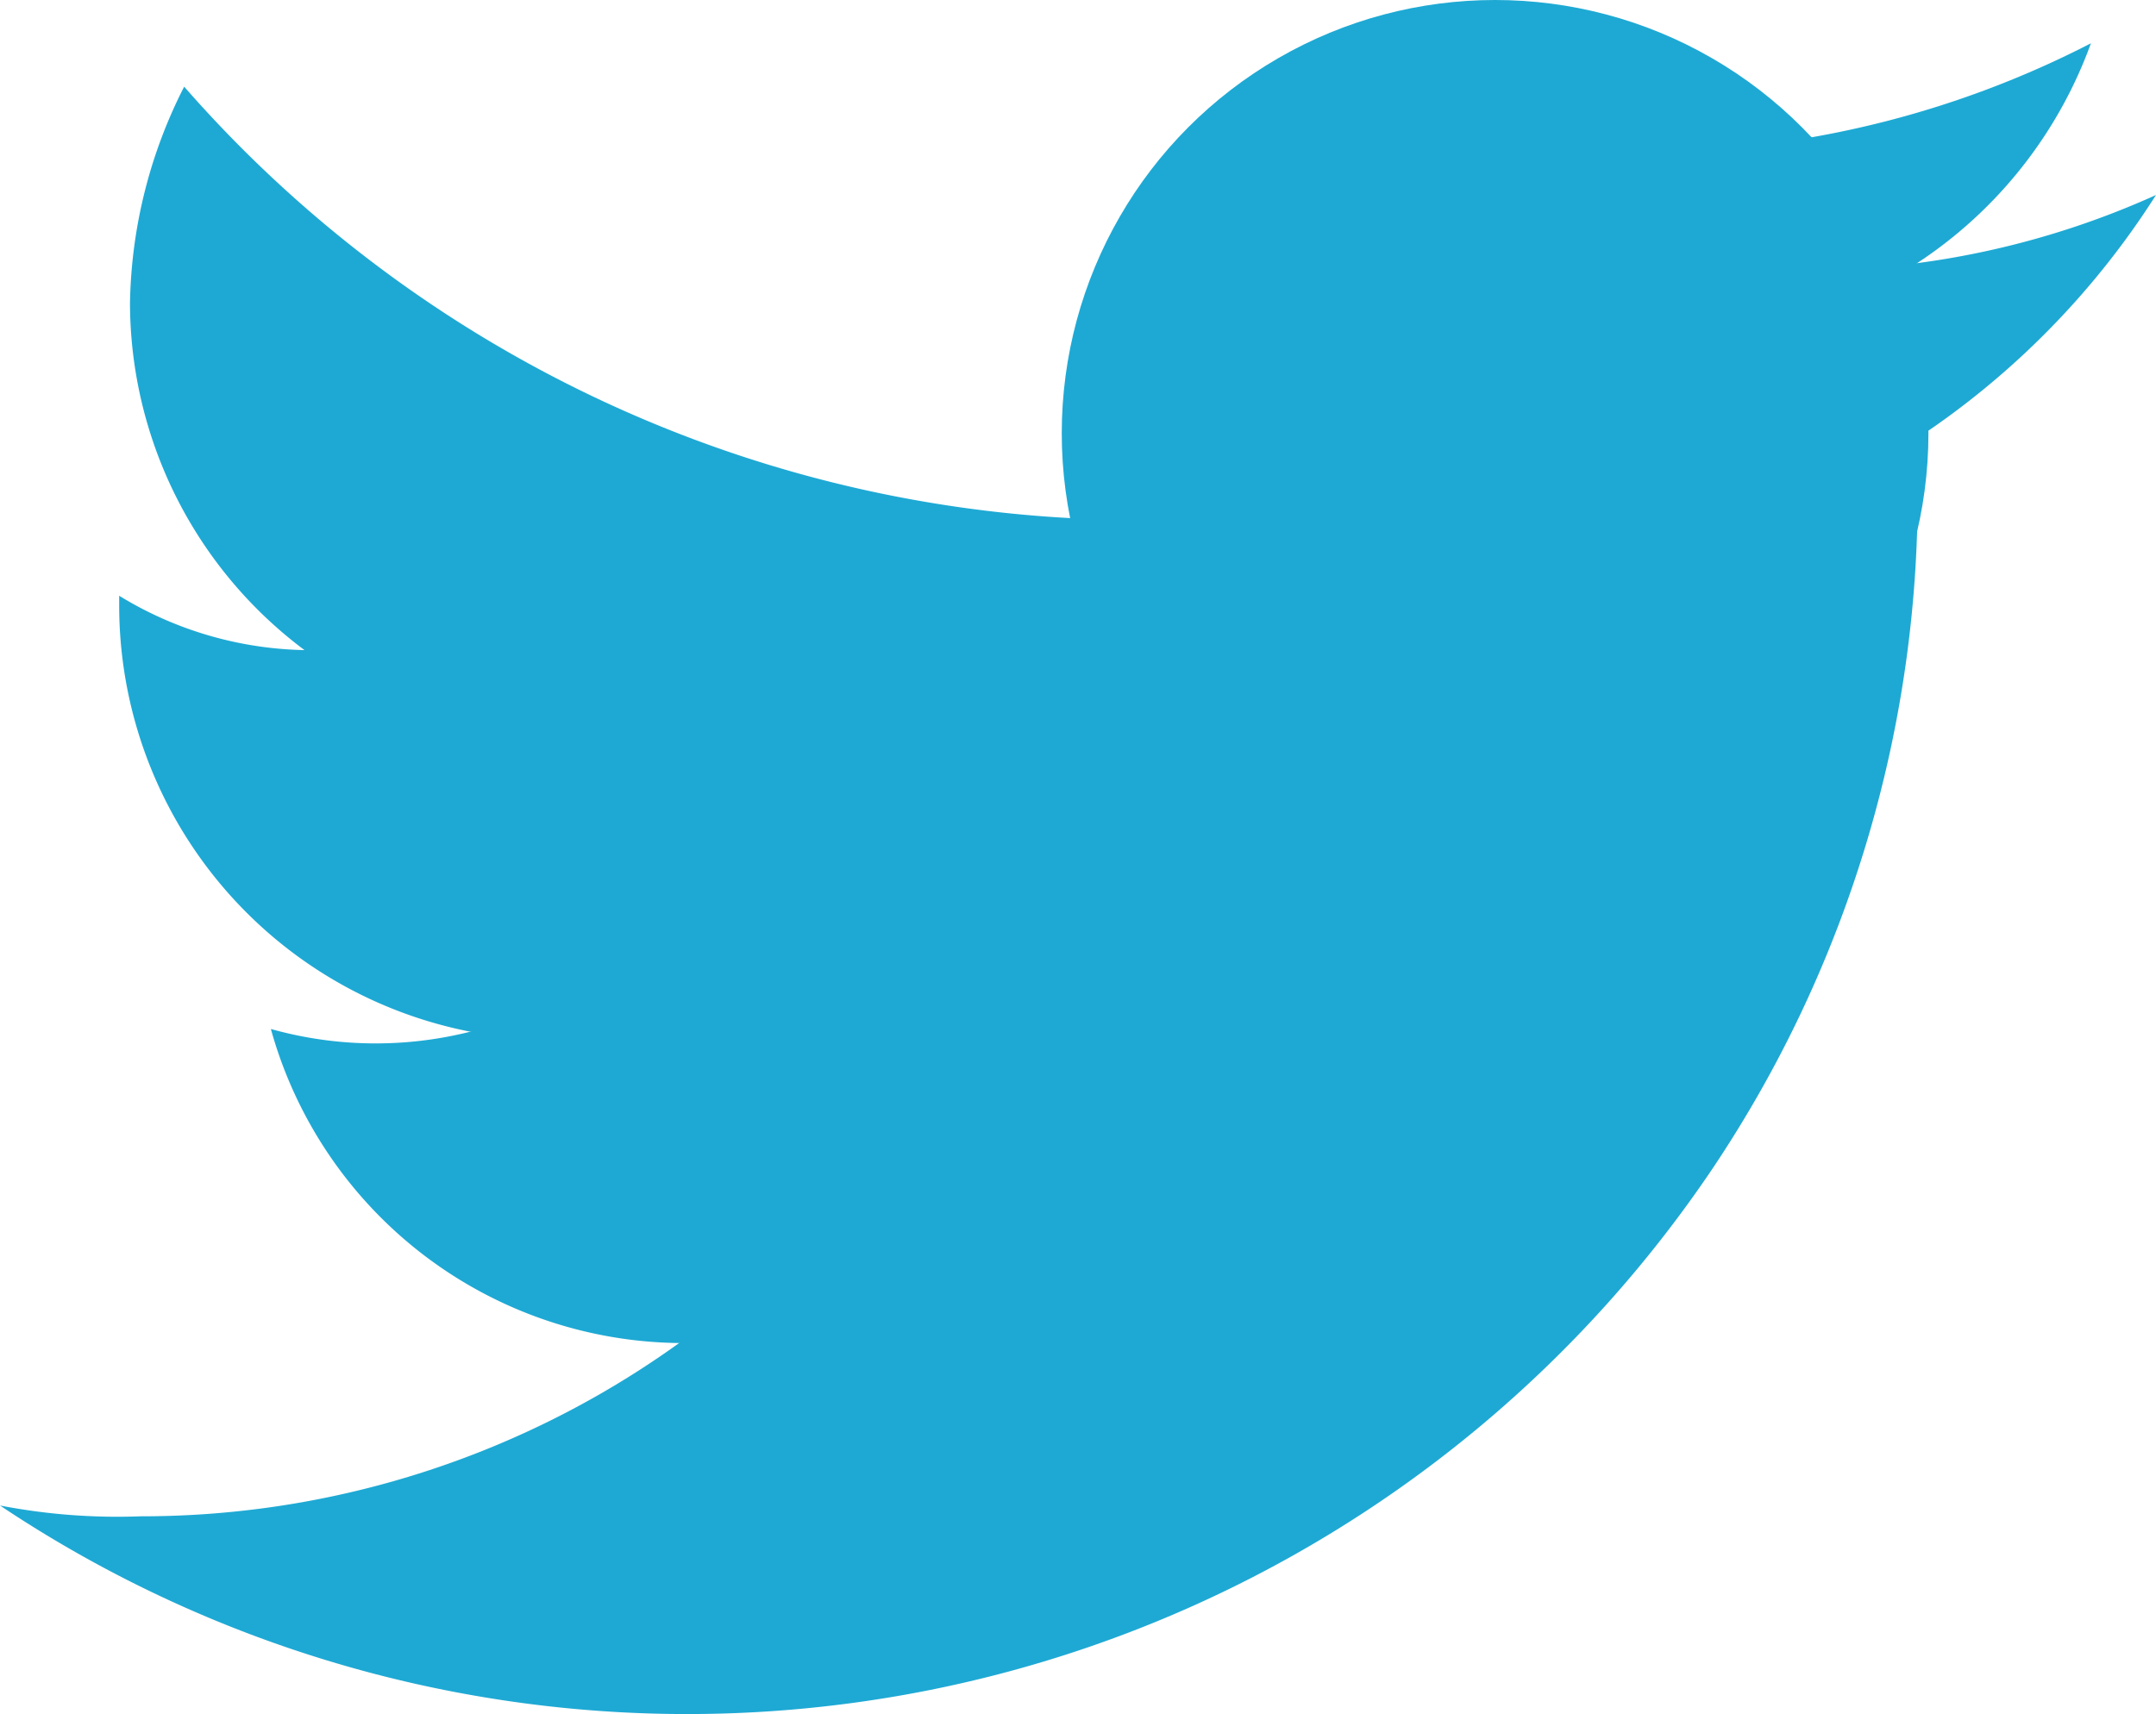 <svg id="Group_4" data-name="Group 4" xmlns="http://www.w3.org/2000/svg" width="25.145" height="20" viewBox="0 0 25.145 20">
  <circle id="Ellipse_1" data-name="Ellipse 1" cx="5.054" cy="5.054" r="5.054" transform="translate(12.383)" fill="#1ea9d4"/>
  <path id="Path_27" data-name="Path 27" d="M13.141,4.967a1.108,1.108,0,0,0-.758.884,10.731,10.731,0,0,1-10.74,10.74A7.2,7.2,0,0,1,0,16.465a14.418,14.418,0,0,0,19.964-3.917,14.124,14.124,0,0,0,2.4-8.087C22.491,3.577,16.553,4.967,13.141,4.967Z" transform="translate(0 1.098)" fill="#1ea9d4"/>
  <path id="Path_28" data-name="Path 28" d="M12.825,5.854A14.788,14.788,0,0,1,1.832.8,5.752,5.752,0,0,0,1.2,3.327,5.069,5.069,0,0,0,6.254,8.381c2.653,0,7.455,0,7.708-2.527Z" transform="translate(0.316 0.211)" fill="#1ea9d4"/>
  <path id="Path_29" data-name="Path 29" d="M3.5,6.216a4.288,4.288,0,0,1-2.4-.632V5.71a5.069,5.069,0,0,0,5.054,5.054c2.78,0,6.7-2.022,6.7-4.8C12.851,4.068,6.281,6.216,3.5,6.216Z" transform="translate(0.29 1.366)" fill="#1ea9d4"/>
  <path id="Path_30" data-name="Path 30" d="M6.291,9.527a4.522,4.522,0,0,1-3.791.632,5,5,0,0,0,4.8,3.664A6.718,6.718,0,0,0,13.24,7.884C13.24,5.483,7.681,8.642,6.291,9.527Z" transform="translate(0.659 1.845)" fill="#1ea9d4"/>
  <path id="Path_31" data-name="Path 31" d="M15.684,1.664c-1.643,0-2.022,2.148.126,2.148A5.174,5.174,0,0,0,20.611.4,11.408,11.408,0,0,1,15.684,1.664Z" transform="translate(3.775 0.105)" fill="#1ea9d4"/>
  <path id="Path_32" data-name="Path 32" d="M18.085,2.7a9.064,9.064,0,0,1-3.664-.758c-3.412-1.39-5.56,4.3-.253,4.3a9.537,9.537,0,0,0,8.087-4.422A9.91,9.91,0,0,1,18.085,2.7Z" transform="translate(2.89 0.455)" fill="#1ea9d4"/>
</svg>

